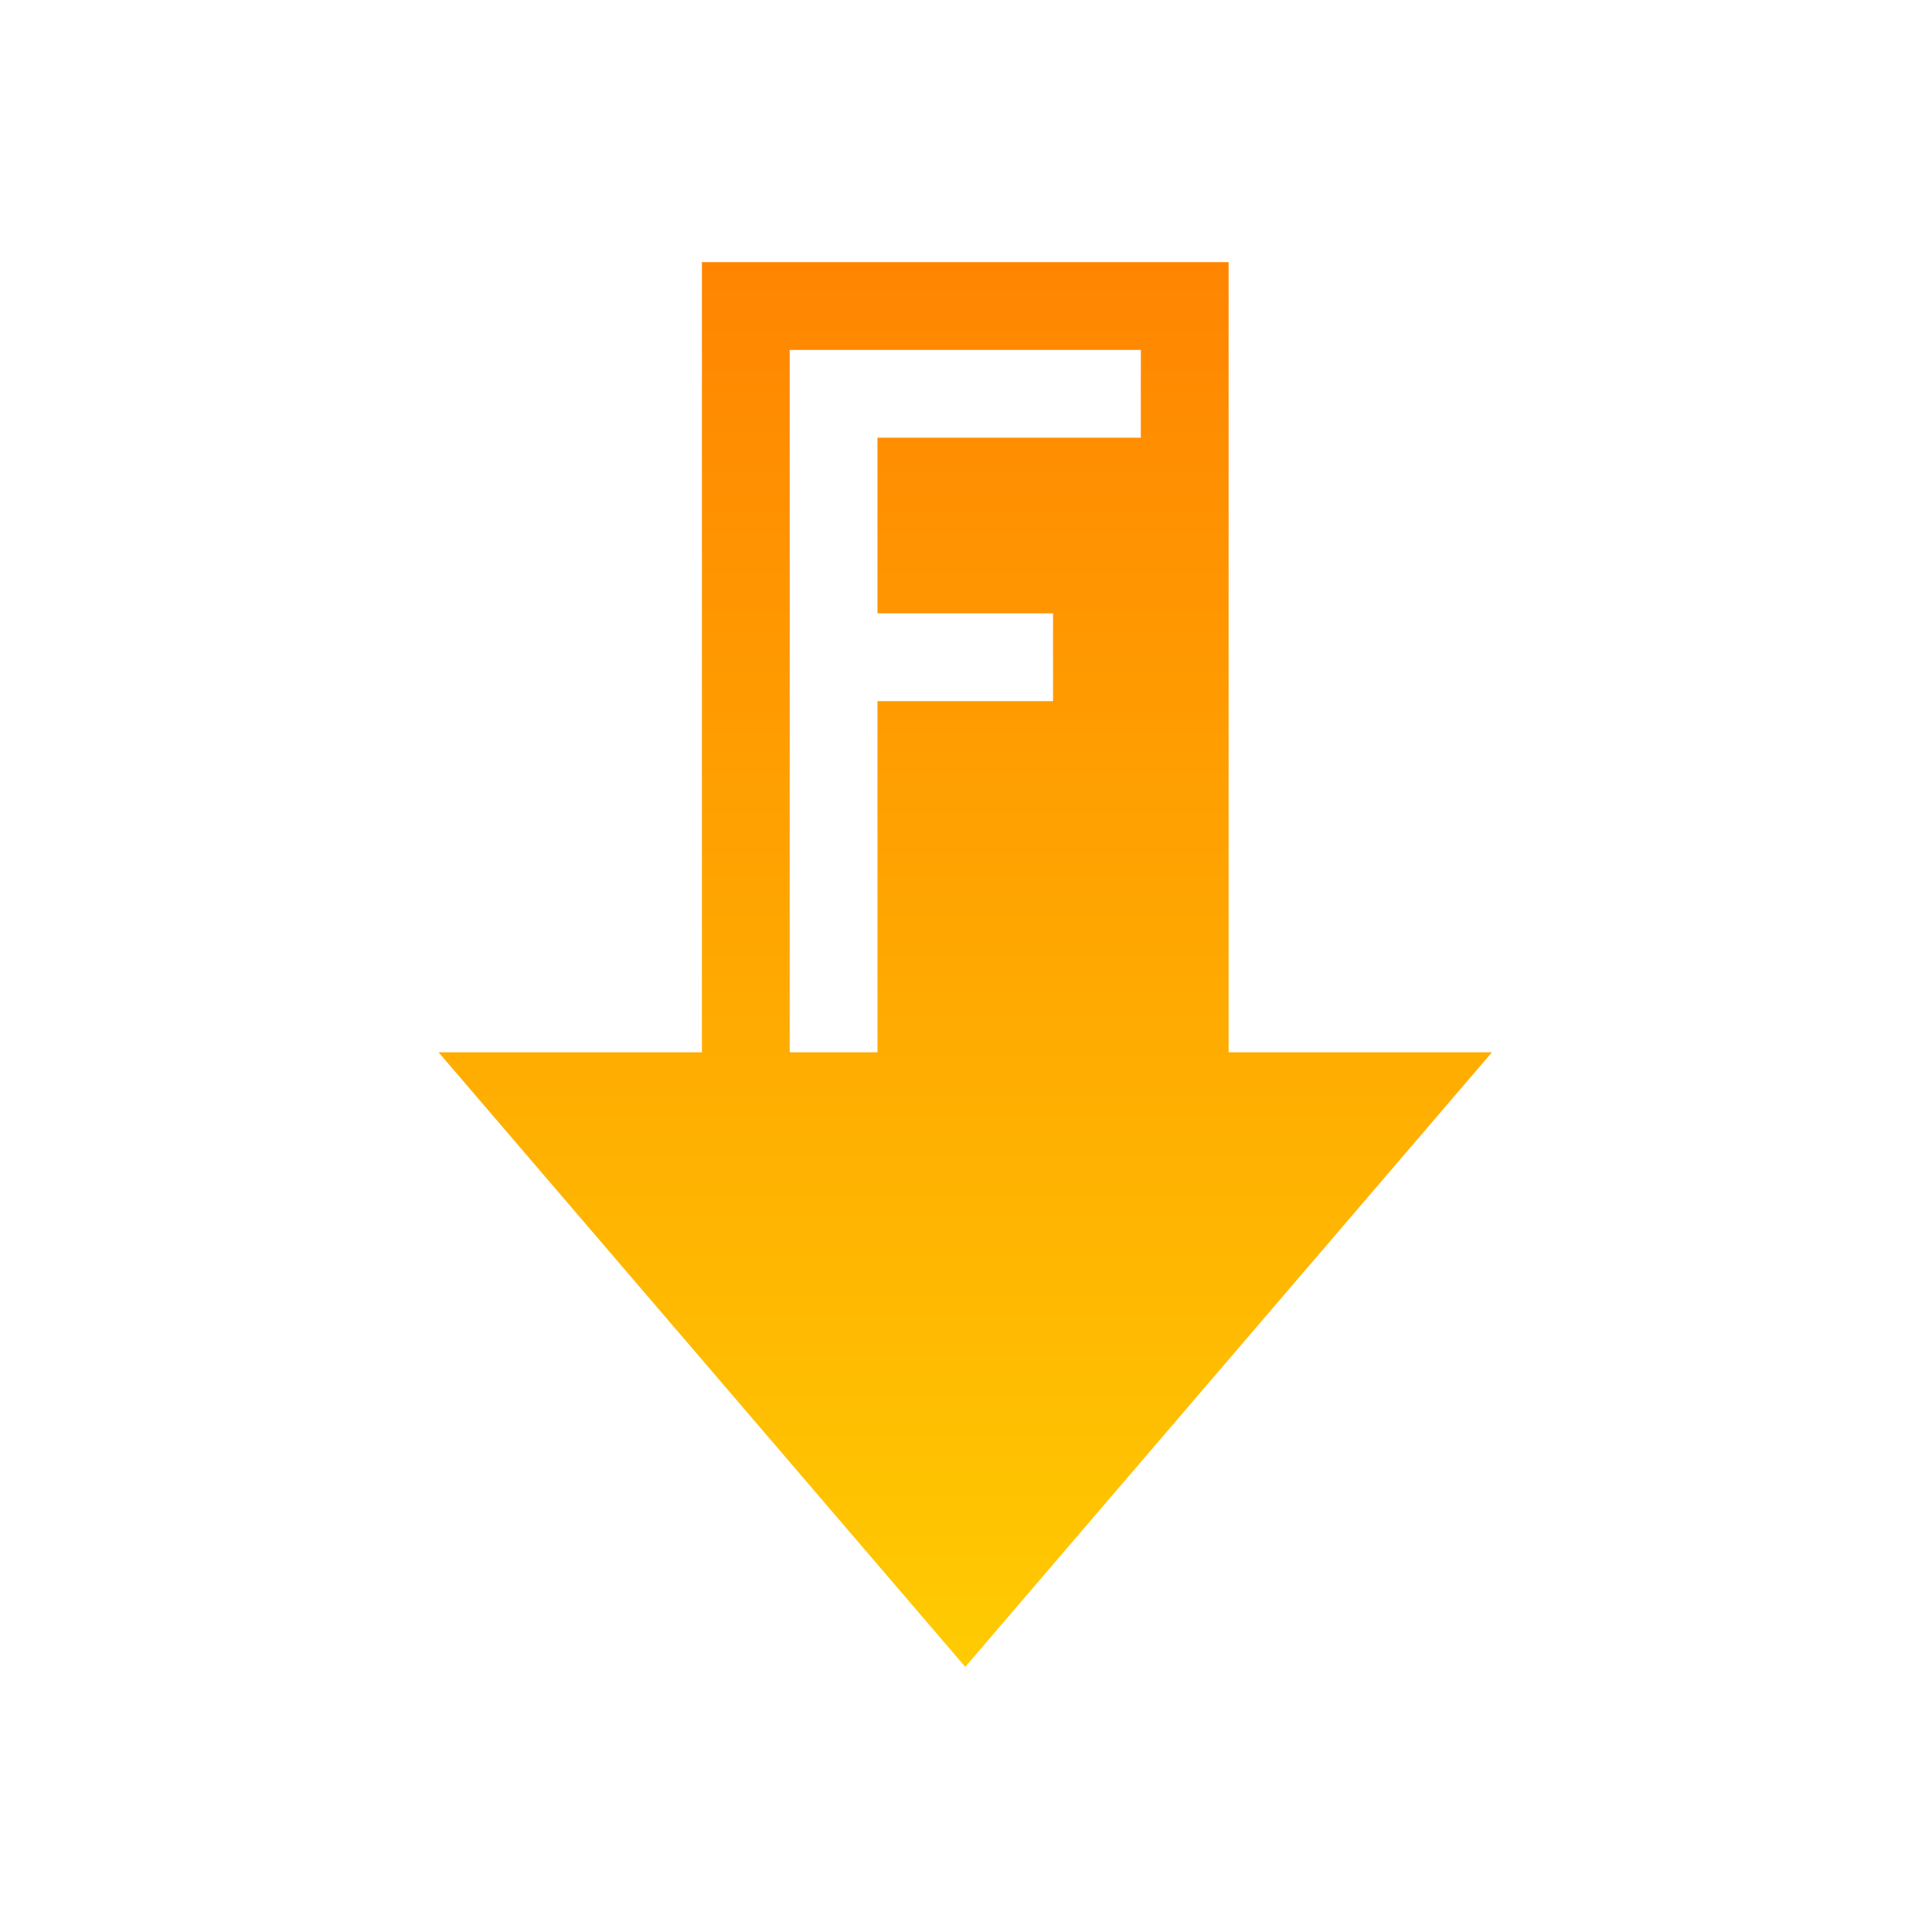 <svg xmlns="http://www.w3.org/2000/svg" width="22" height="22" version="1.1">
 <defs>
  <style id="current-color-scheme" type="text/css">
    .ColorScheme-Text { color: #d3dae3; } .ColorScheme-Highlight { color:#5294e2; }
  </style>
  <linearGradient id="sunrise" x1="0%" x2="0%" y1="0%" y2="100%">
    <stop offset="0%" style="stop-color:#FF8501; stop-opacity:1"/>
    <stop offset="100%" style="stop-color:#FFCB01; stop-opacity:1"/>
  </linearGradient>
 </defs>
 <g transform="matrix(1.2 0 0 1.333 -608.2 -58.333)">
  <path fill="url(#sunrise)" class="ColorScheme-Text" d="m8 3v9h-3l6 7 6-7h-3v-9h-6zm1 1h1 3v1h-3v2h2v1h-2v4h-1v-4-1-2-1z" transform="matrix(.833 0 0 0.75 506.83 43.75)"/>
 </g>
</svg>
